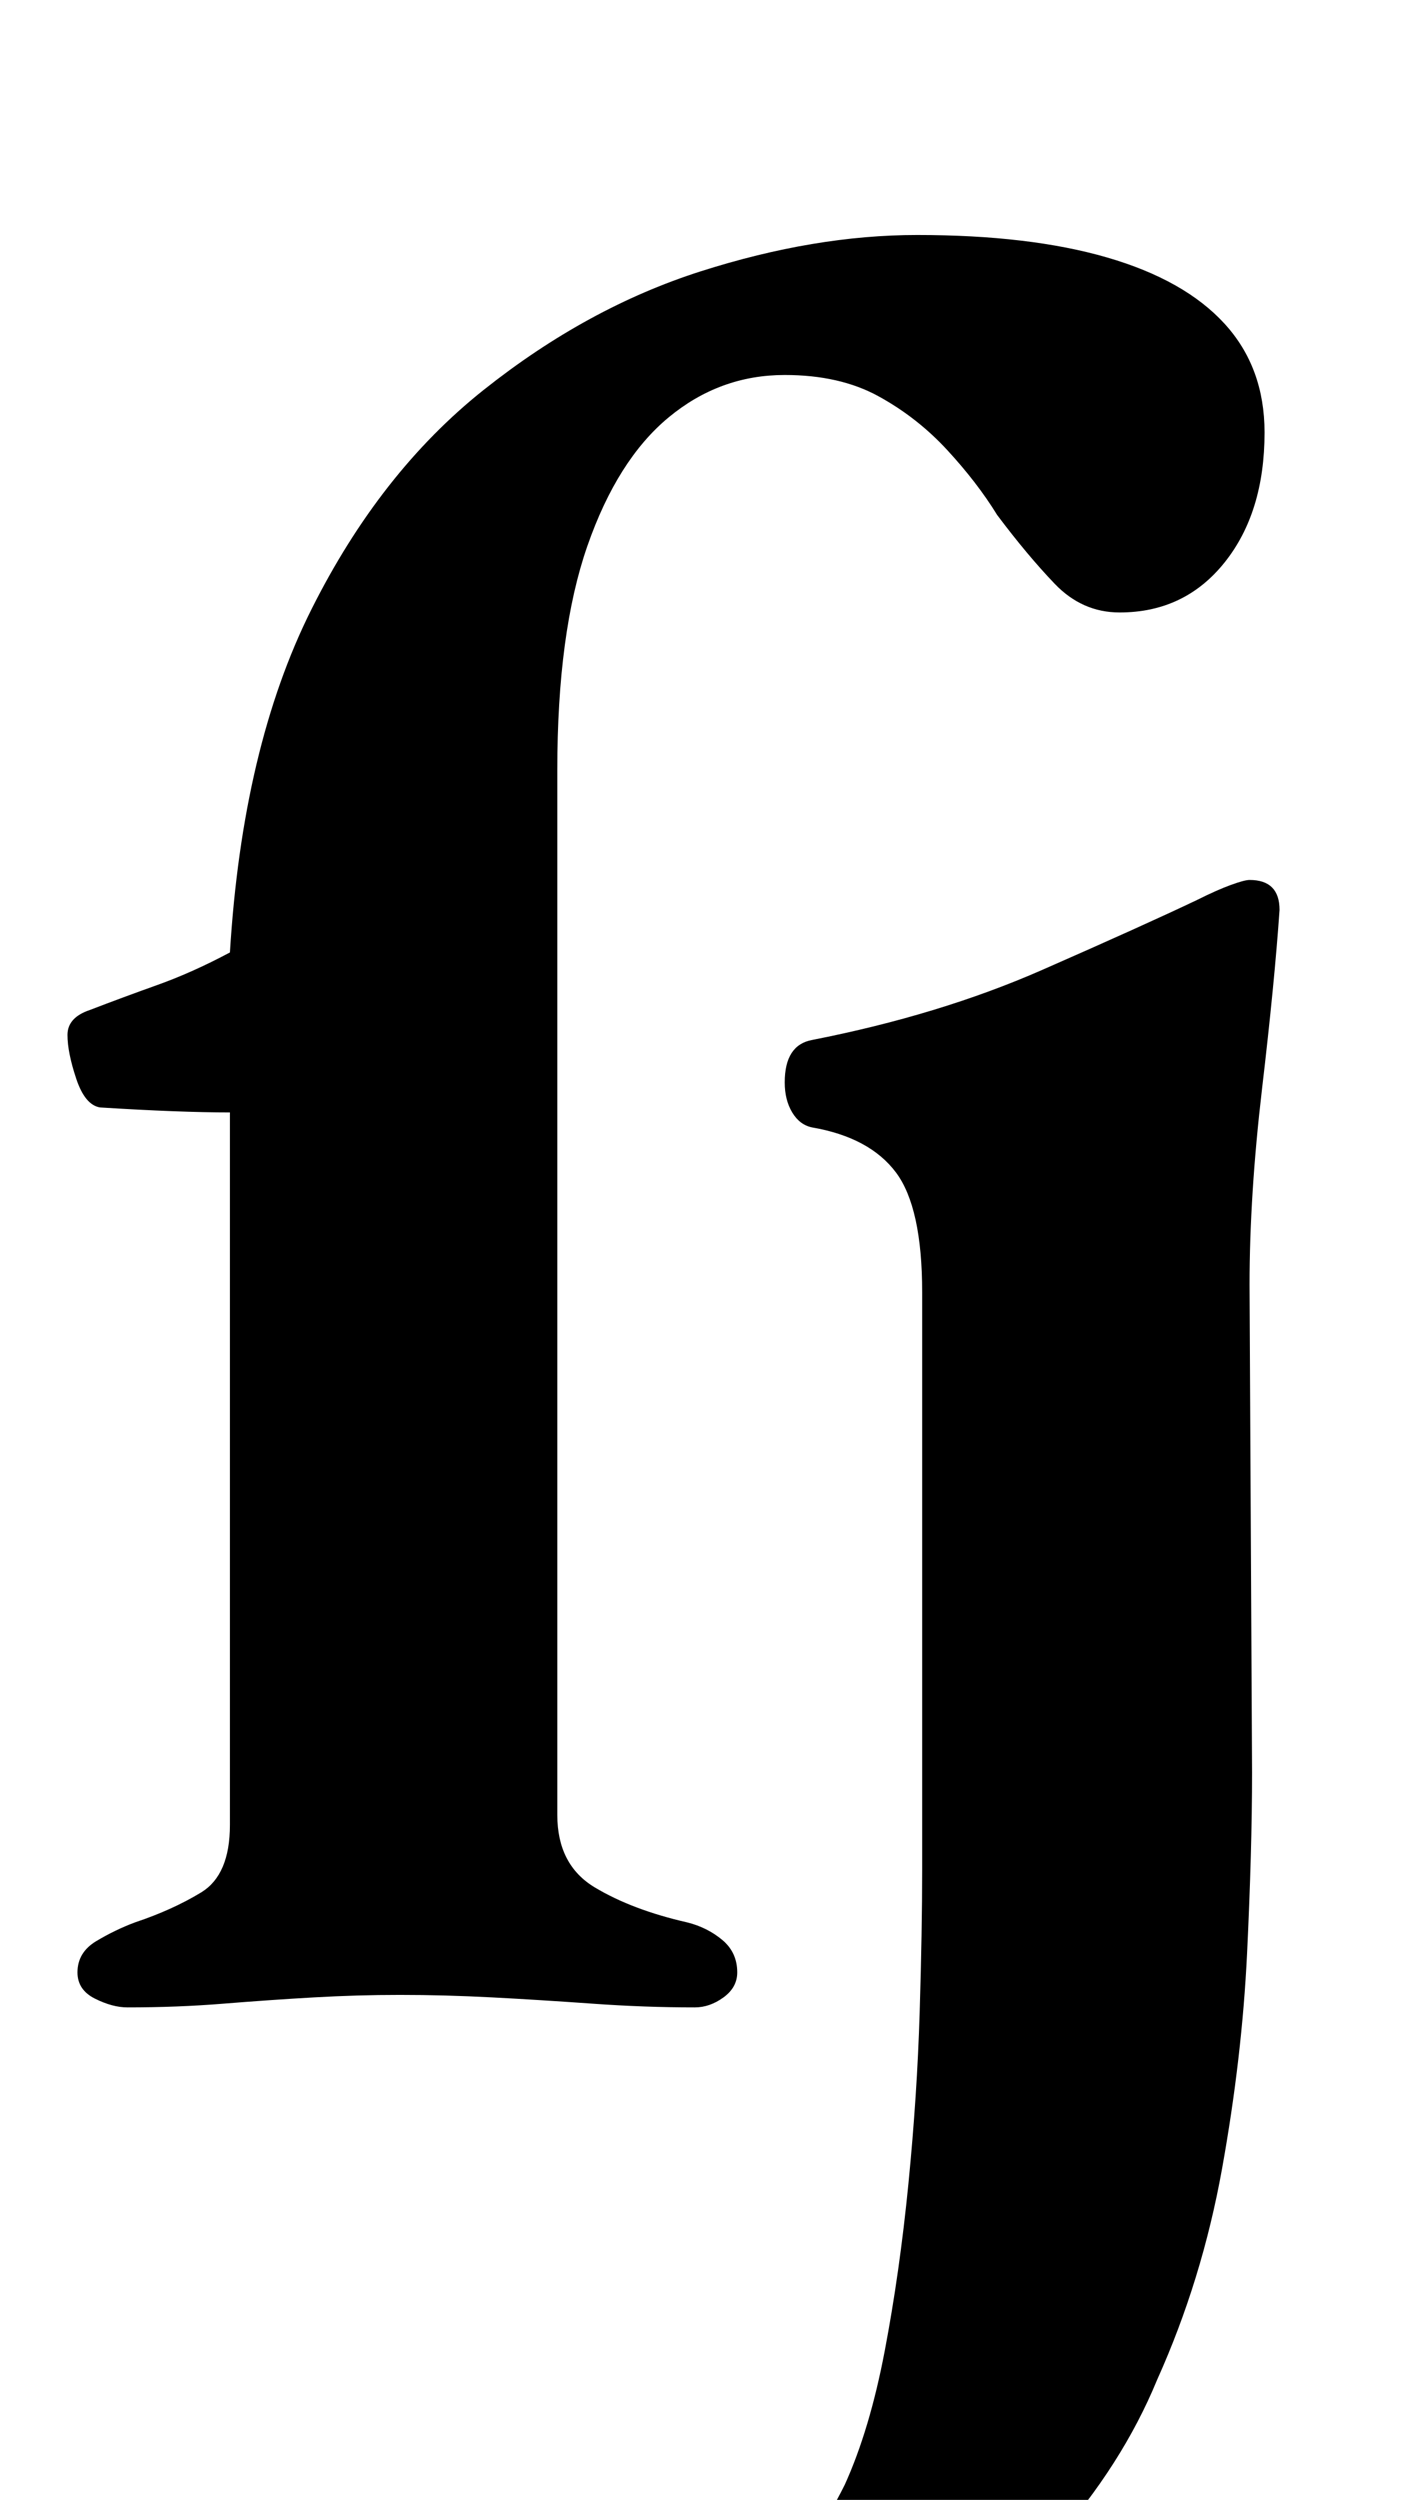 <?xml version="1.0" standalone="no"?>
<!DOCTYPE svg PUBLIC "-//W3C//DTD SVG 1.1//EN" "http://www.w3.org/Graphics/SVG/1.1/DTD/svg11.dtd" >
<svg xmlns="http://www.w3.org/2000/svg" xmlns:xlink="http://www.w3.org/1999/xlink" version="1.1" viewBox="-10 0 565 1000">
  <g transform="matrix(1 0 0 -1 0 800)">
   <path fill="currentColor"
d="M41 -3q-6 0 -13 3.5t-7 10.5q0 8 7.5 12.5t15.5 7.5q15 5 26.5 12t11.5 27v285q-10 0 -23 0.5t-29 1.5q-6 1 -9.5 11.5t-3.5 17.5t9 10q13 5 27 10t29 13q5 82 32.5 137t69 88t87 47.5t86.5 14.5q45 0 76 -9t47 -26.5t16 -43.5q0 -32 -16 -52t-42 -20q-15 0 -26 11.5
t-23 27.5q-8 13 -20 26t-27.5 21.5t-37.5 8.5q-26 0 -46.5 -17t-32.5 -51.5t-12 -89.5v-418q0 -20 15 -29t37 -14q8 -2 14 -7t6 -13q0 -6 -5.5 -10t-11.5 -4q-20 0 -41 1.5t-40 2.5t-37 1q-17 0 -34.5 -1t-36 -2.5t-38.5 -1.5zM292 -287q-19 0 -29.5 4t-10.5 12q0 7 5 12
t14 9q16 7 30 18.5t27 37.5q10 22 16 53.5t9.5 67t4.5 68.5t1 57v231q0 34 -10.5 48t-33.5 18q-5 1 -8 6t-3 12q0 15 11 17q51 10 92 28t62 28q8 4 13.5 6t7.5 2q12 0 12 -12q-2 -29 -7 -71.5t-5 -78.5l1 -195q0 -31 -2 -72.5t-10 -86t-26 -84.5q-14 -34 -41.5 -65
t-59.5 -50.5t-60 -19.5z" />
  </g>

</svg>

